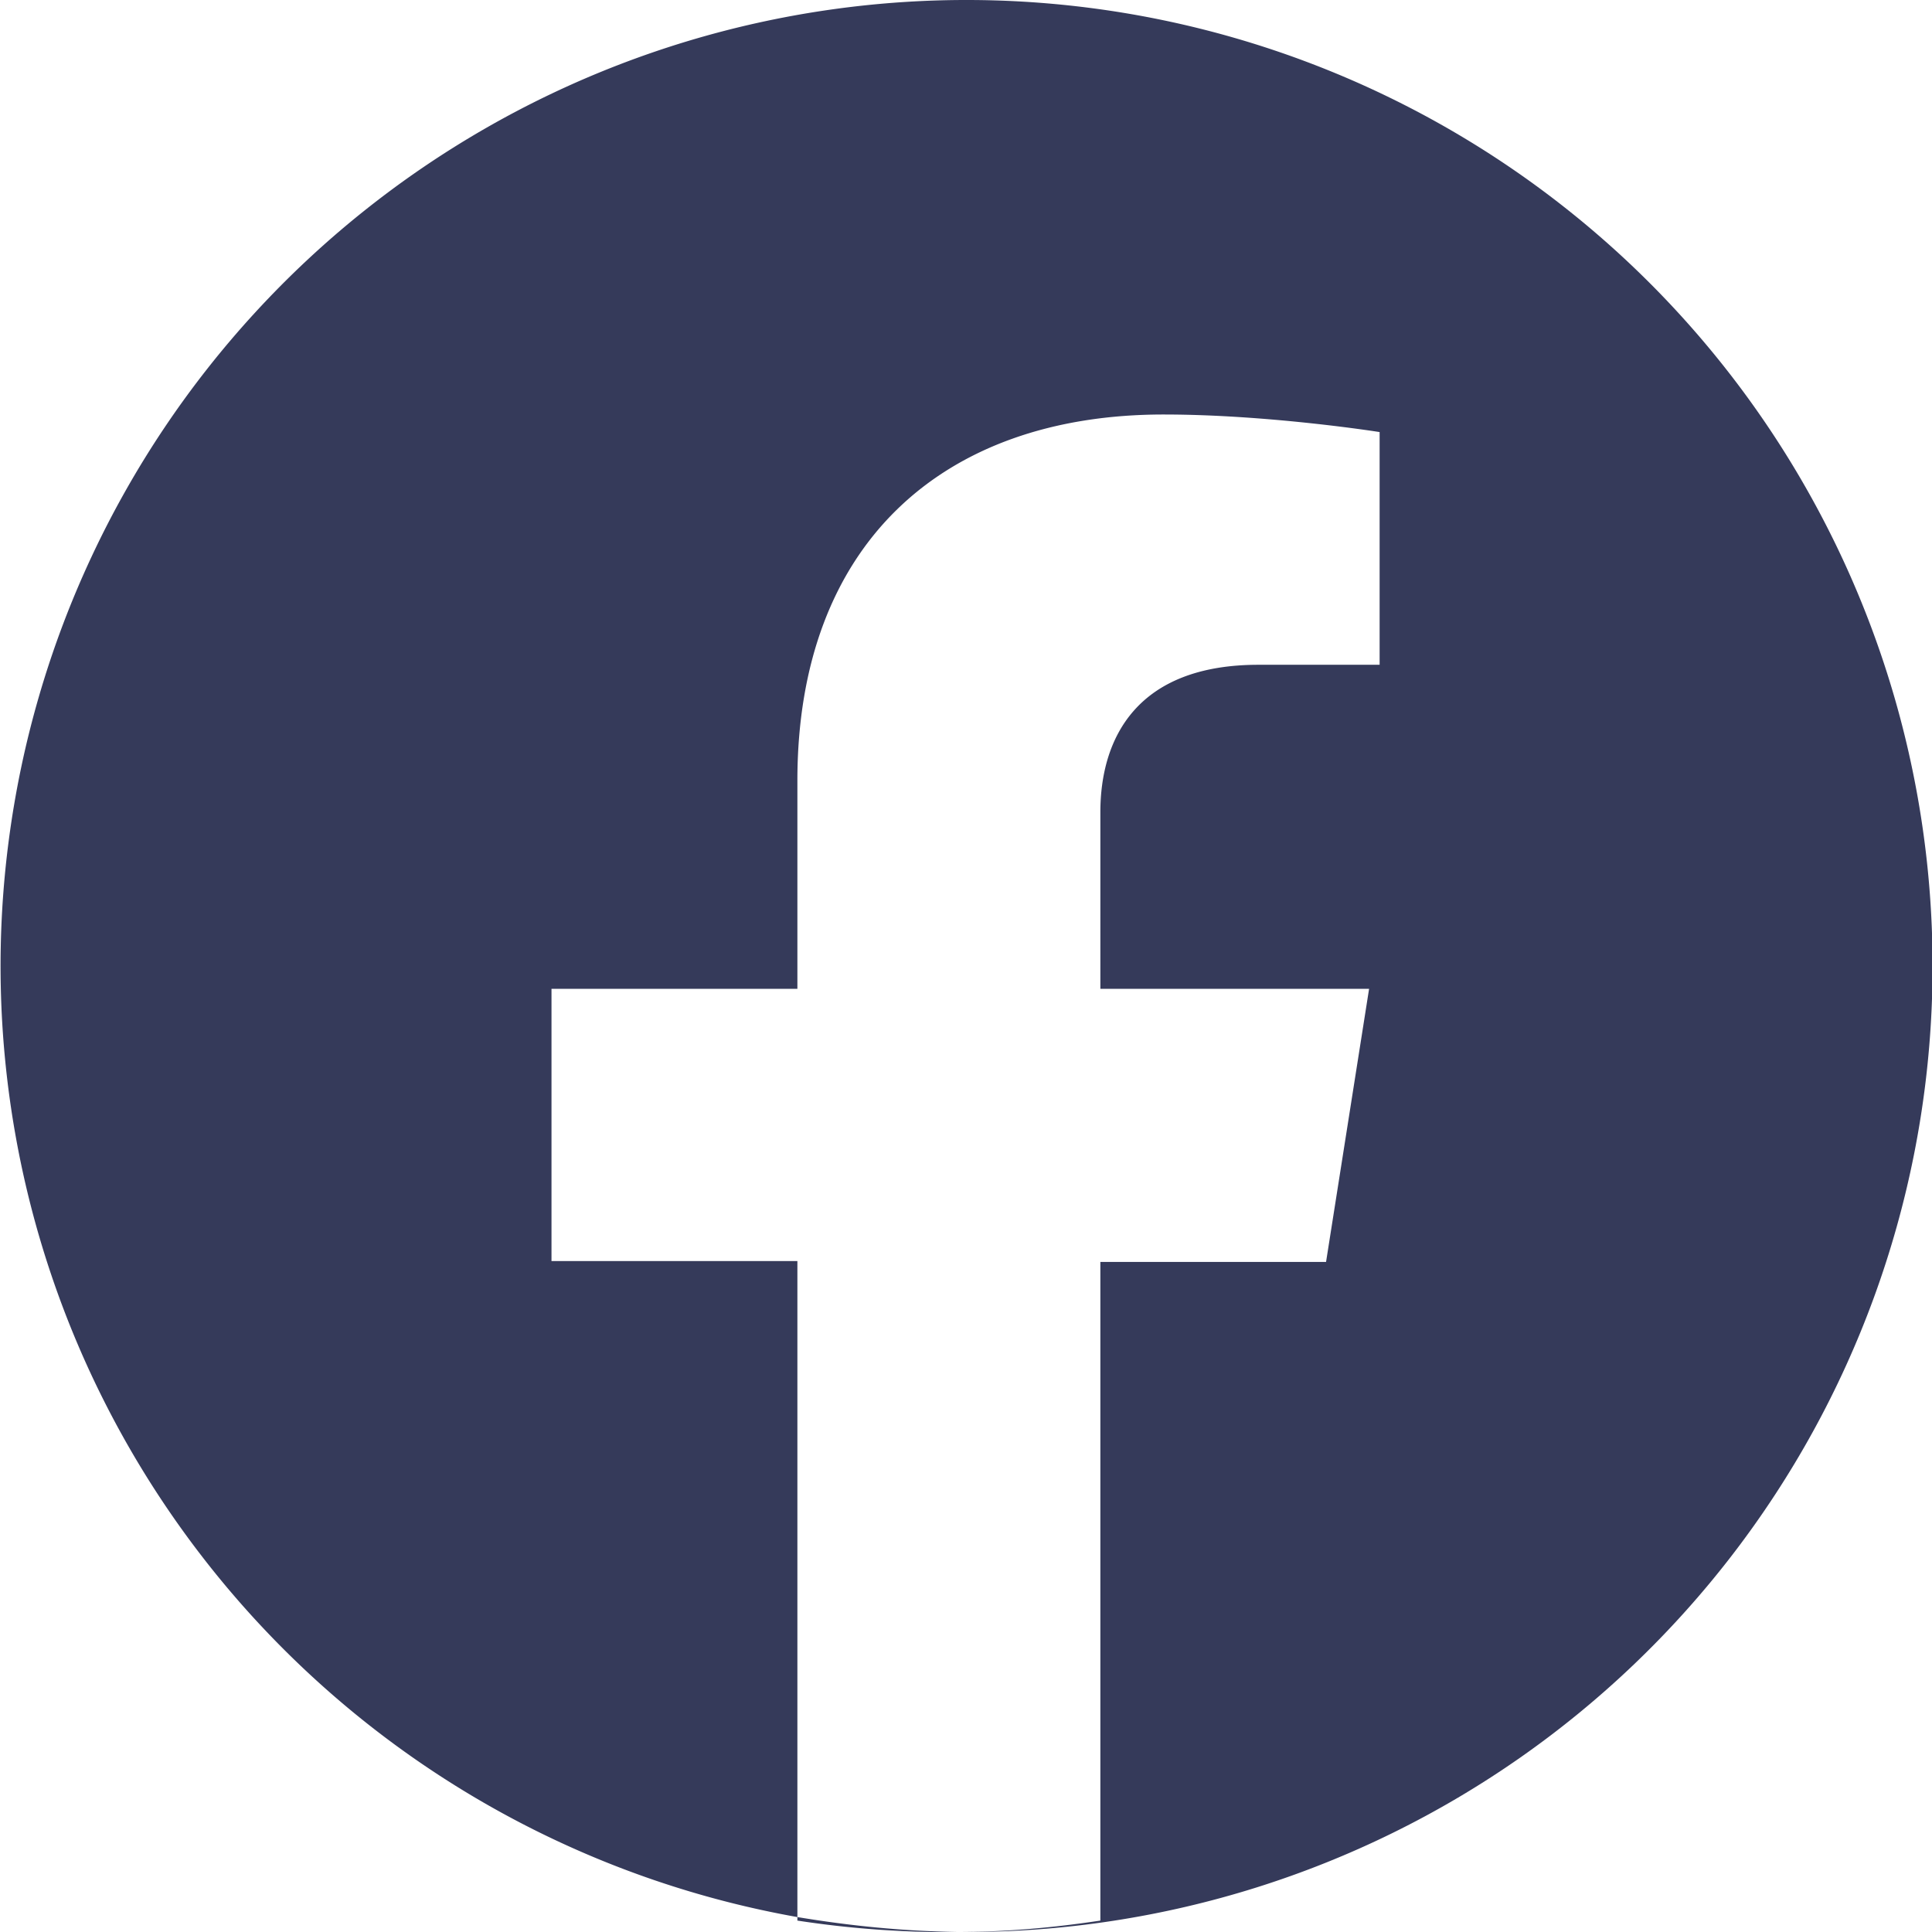 <svg width="22" height="22" fill="none" xmlns="http://www.w3.org/2000/svg"><path fill-rule="evenodd" clip-rule="evenodd" d="M11 22a11 11 0 1 0-1.92-.17v.04A11.36 11.36 0 0 0 11 22Zm-.1 0c.56 0 1.1-.05 1.63-.13v-7.5h2.57l.49-3.11h-3.06V9.25c0-.85.42-1.68 1.8-1.68h1.38V4.92s-1.26-.2-2.46-.2c-2.52 0-4.17 1.48-4.17 4.17v2.37h-2.8v3.1h2.8v7.47c.6.1 1.2.16 1.82.17Z" fill="#353A5A"/></svg>